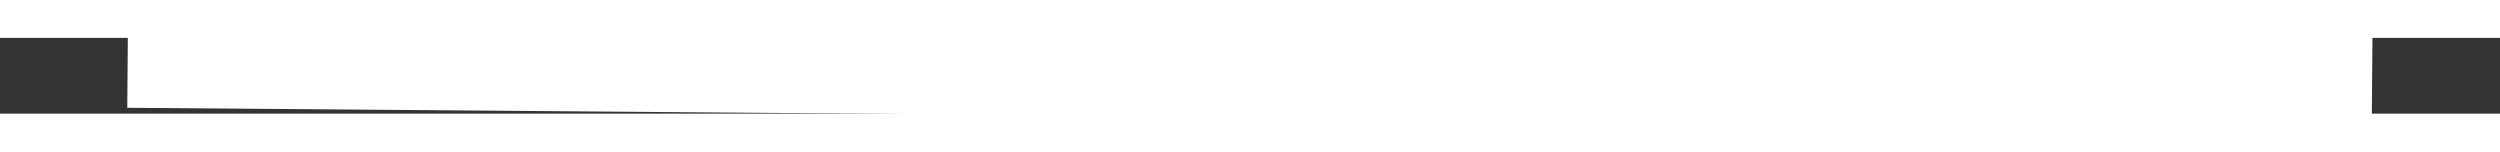 ﻿<?xml version="1.0" encoding="utf-8"?>
<svg version="1.1" xmlns:xlink="http://www.w3.org/1999/xlink" width="66px" height="4px" preserveAspectRatio="xMinYMid meet" viewBox="236 207  66 2" xmlns="http://www.w3.org/2000/svg">
  <rect x="236" y="207" width="66" height="2" fill="#333333" stroke="none"/>
  <g transform="matrix(0.906 -0.423 0.423 0.906 -62.701 133.172 )">
    <path d="M 0.252 0.25  L 53.748 25.75  " stroke-width="2.5" stroke="#ffffff" fill="none" transform="matrix(1 0 0 1 242 195 )" />
  </g>
</svg>